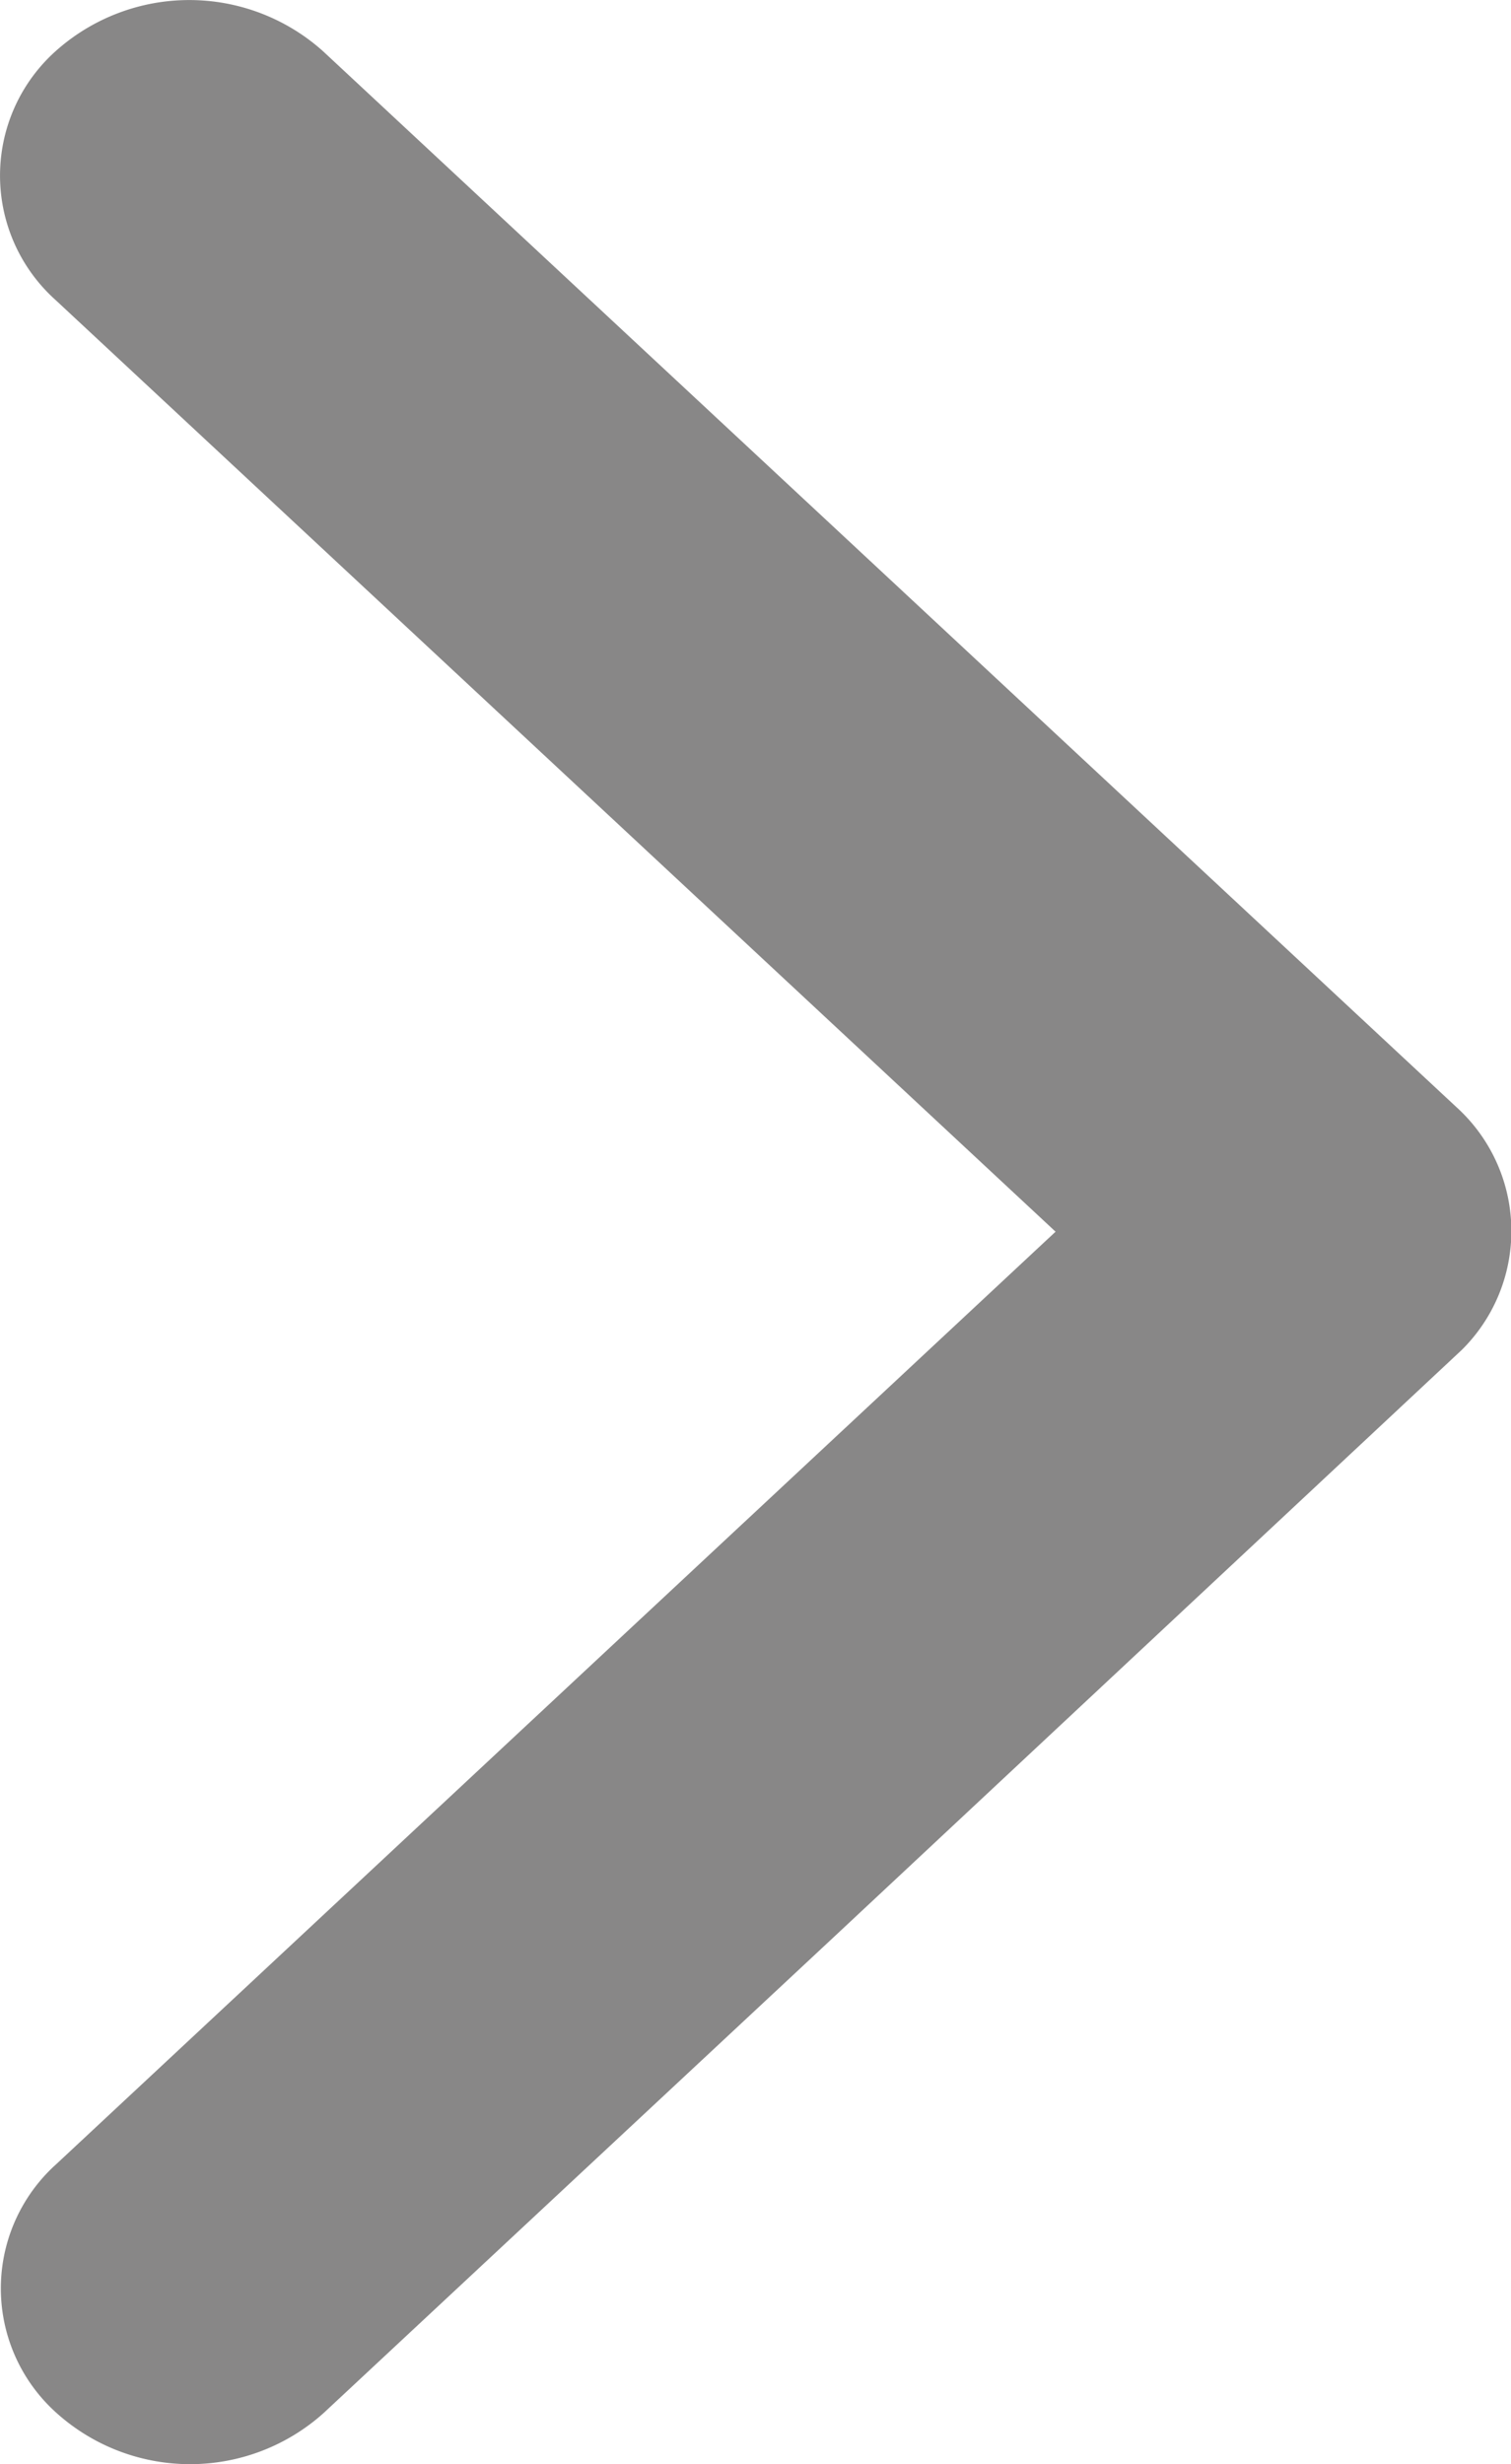<svg xmlns="http://www.w3.org/2000/svg" width="9.2" height="15" viewBox="0 0 9.2 15">
  <path id="Icon_ionic-ios-arrow-down" data-name="Icon ionic-ios-arrow-down" d="M13.69,17.673l5.672-6.089a1.017,1.017,0,0,1,1.514,0,1.22,1.22,0,0,1,0,1.629l-6.427,6.9a1.018,1.018,0,0,1-1.478.034L9.4,16.327,6.5,13.218a1.217,1.217,0,0,1,0-1.629,1.017,1.017,0,0,1,1.514,0Z" transform="translate(-11.246 21.188) rotate(-90)" fill="#888787"/>
</svg>
